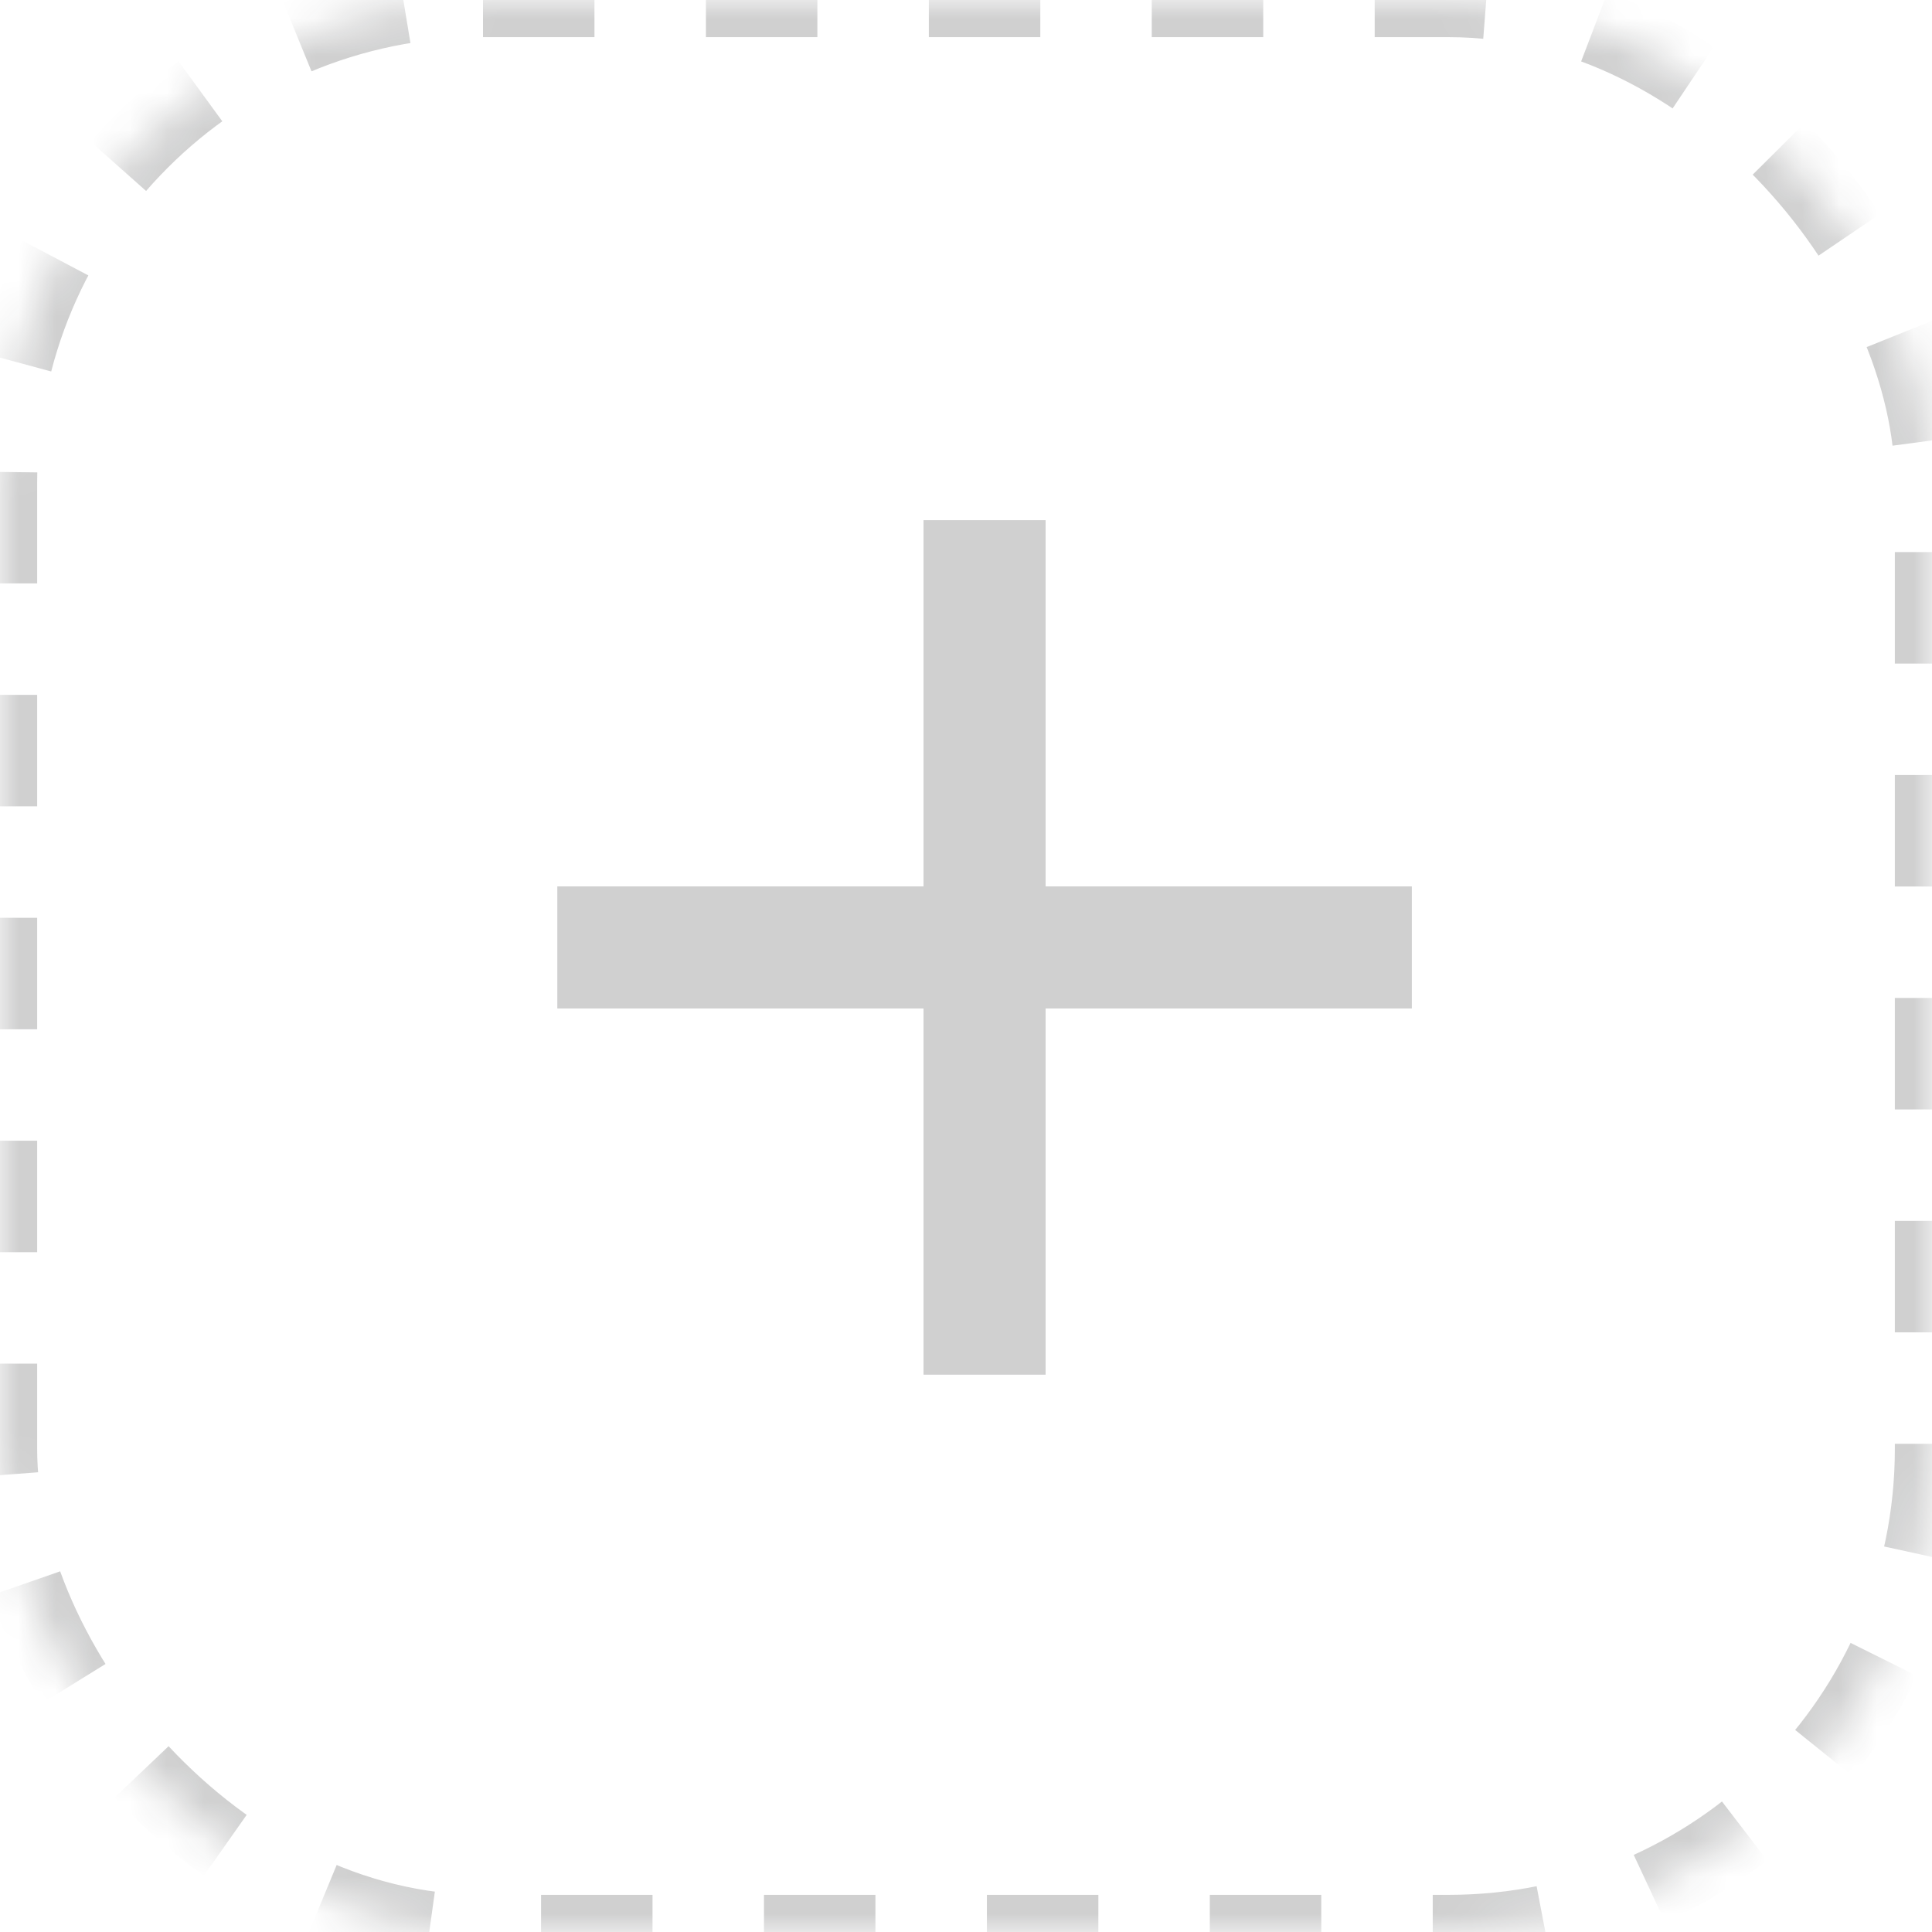 <?xml version="1.0" encoding="UTF-8"?>
<svg width="52px" height="52px" viewBox="0 0 52 52" version="1.1" xmlns="http://www.w3.org/2000/svg" xmlns:xlink="http://www.w3.org/1999/xlink">
    <!-- Generator: Sketch 55.2 (78181) - https://sketchapp.com -->
    <title>添加虚框灰_slice</title>
    <desc>Created with Sketch.</desc>
    <defs>
        <rect id="path-1" x="0" y="0" width="52" height="52" rx="13"></rect>
        <mask id="mask-2" maskContentUnits="userSpaceOnUse" maskUnits="objectBoundingBox" x="0" y="0" width="52" height="52" fill="white">
            <use xlink:href="#path-1"></use>
        </mask>
    </defs>
    <g id="页面1" stroke="none" stroke-width="1" fill="none" fill-rule="evenodd" opacity="0.2">
        <g id="画板" transform="translate(-162, -221)">
            <g id="添加虚框灰" transform="translate(162, 221)">
                <use id="矩形" stroke="#131415" mask="url(#mask-2)" stroke-width="2" stroke-dasharray="3,3" xlink:href="#path-1"></use>
                <polygon id="路径" fill="#131415" fill-rule="nonzero" points="24.857 23.857 15 23.857 15 27.143 24.857 27.143 24.857 37 28.143 37 28.143 27.143 38 27.143 38 23.857 28.143 23.857 28.143 14 24.857 14"></polygon>
            </g>
        </g>
    </g>
</svg>